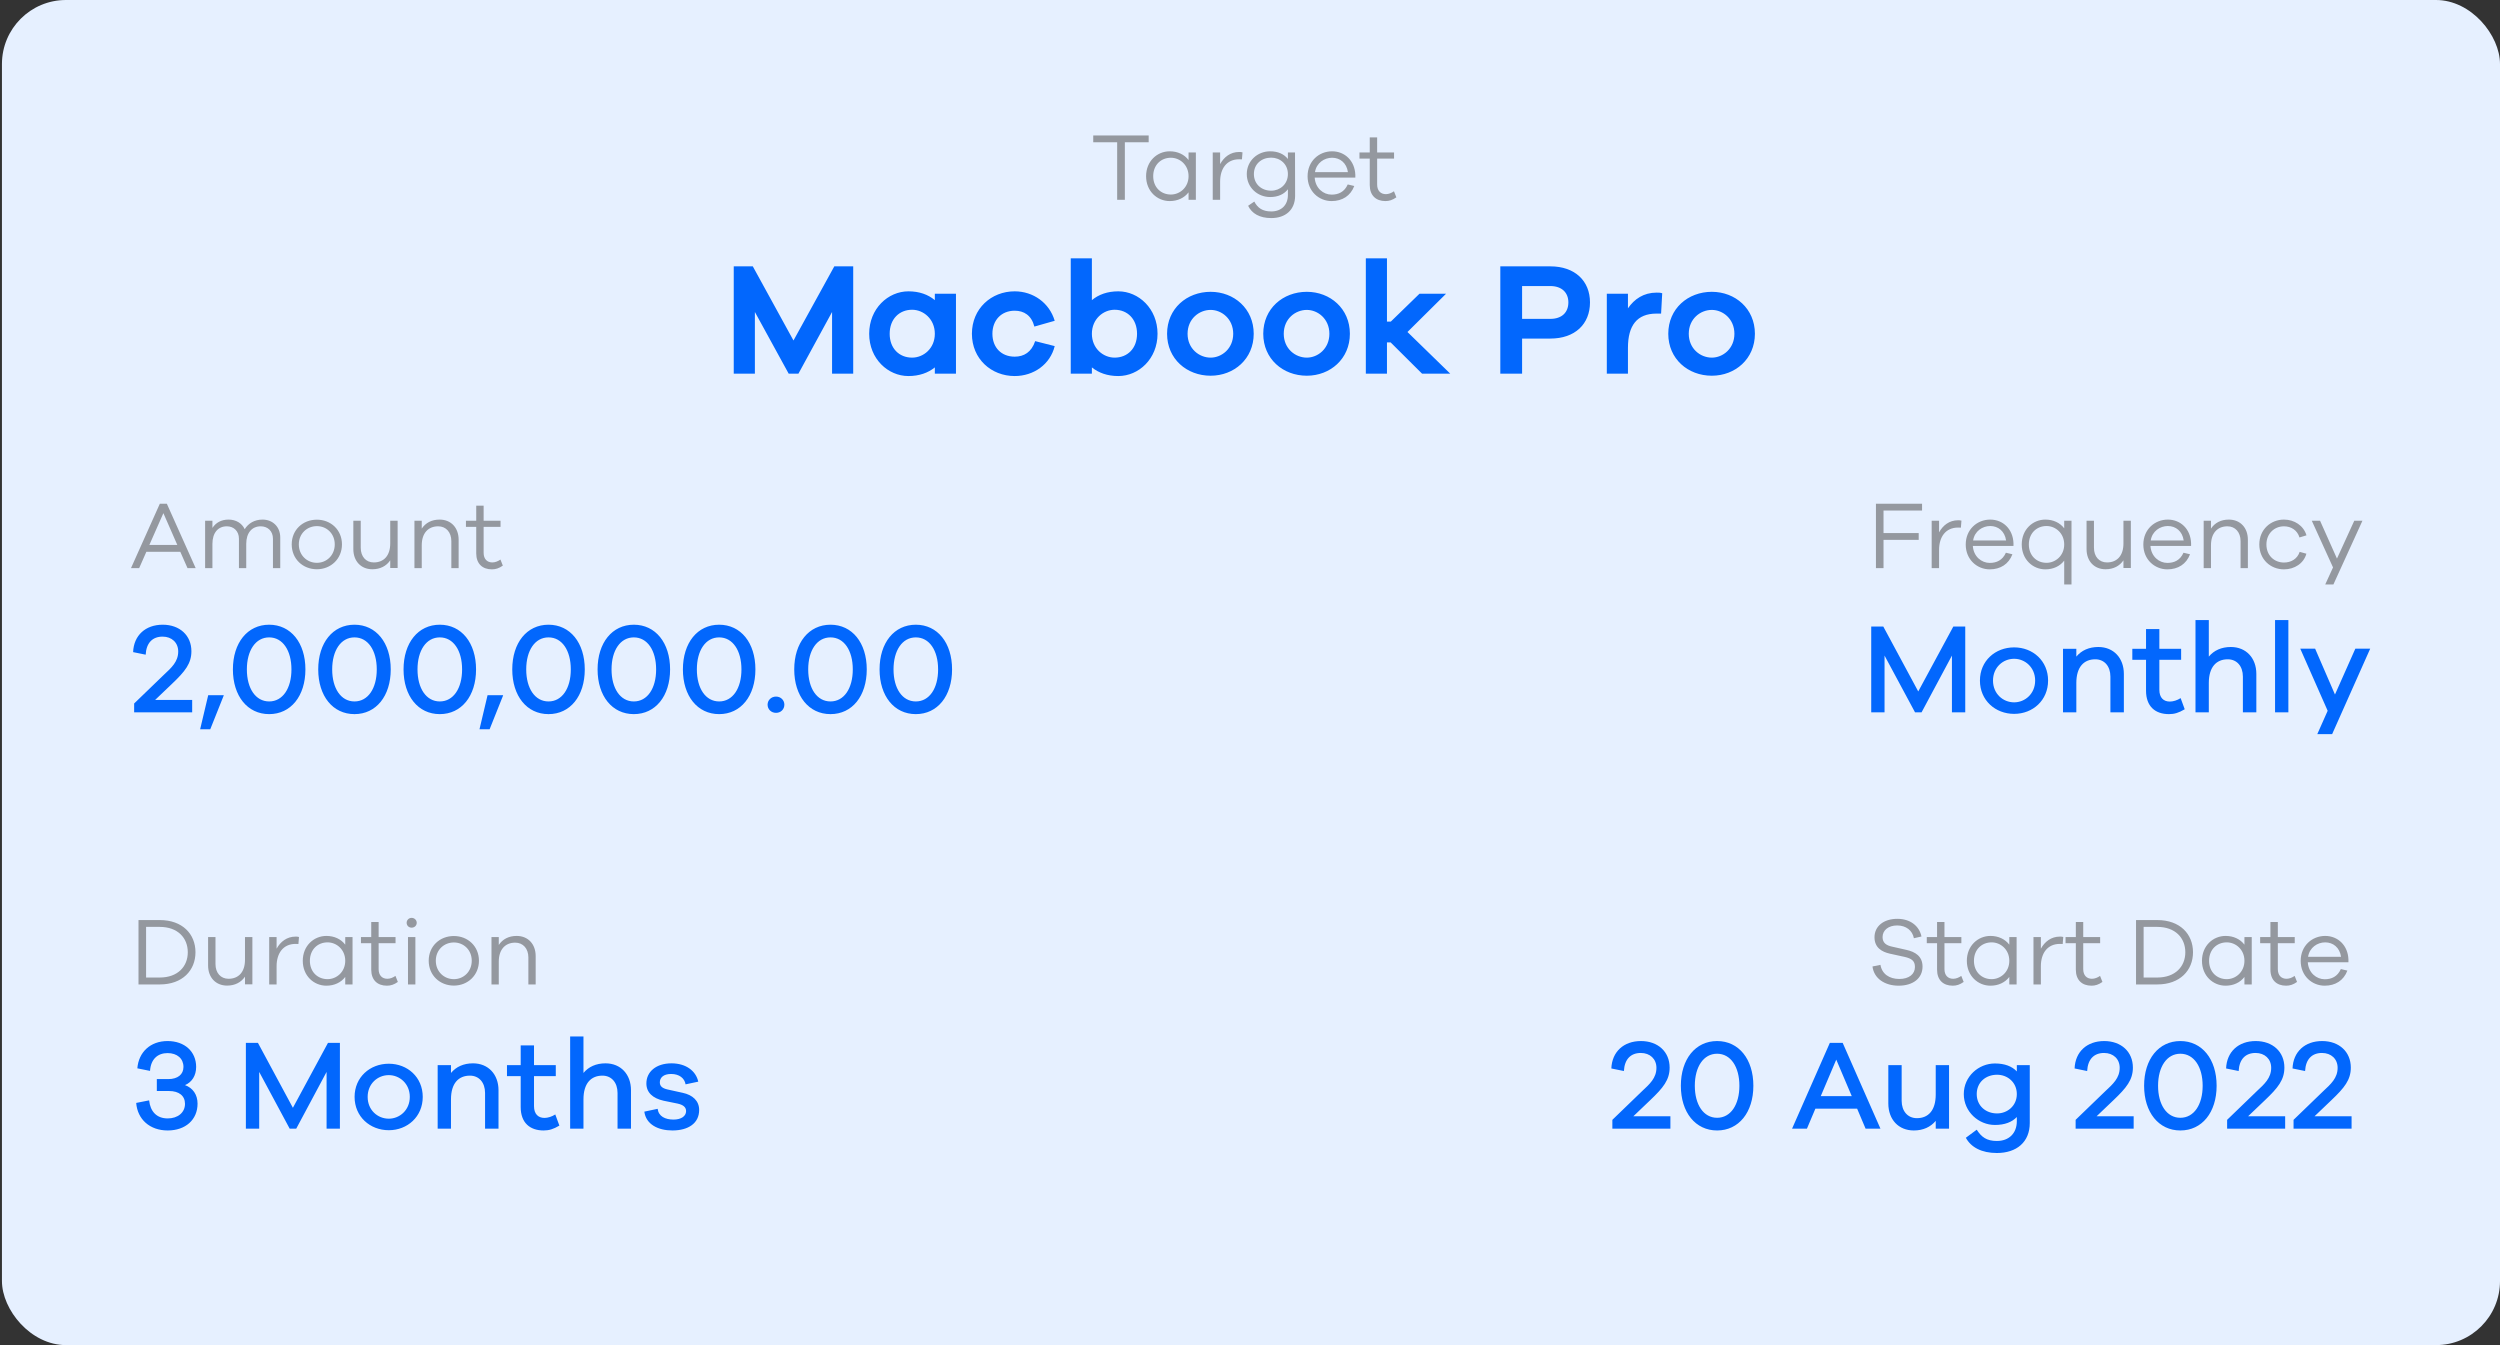 <svg width="368" height="198" viewBox="0 0 368 198" fill="none" xmlns="http://www.w3.org/2000/svg">
<rect x="0" y="0" width="368" height="198" fill="#333333" stroke="none"/>
<rect x="0.286" width="367.714" height="198" rx="9.429" fill="#E6F0FF"/>
<path d="M125.592 39.207H122.81L116.8 50.121L110.812 39.207H108.007V55H111.119V45.925L116.092 55H117.53L122.48 45.925V55H125.592V39.207ZM140.718 43.238H137.607V44.181C136.617 43.356 135.321 42.884 133.718 42.884C130.724 42.884 127.943 45.43 127.943 49.131C127.943 52.831 130.724 55.354 133.718 55.354C135.321 55.354 136.617 54.882 137.607 54.081V55H140.718V43.238ZM134.26 52.643C132.374 52.643 130.96 51.299 130.96 49.131C130.96 46.962 132.374 45.595 134.26 45.595C135.933 45.595 137.607 46.962 137.607 49.131C137.607 51.299 135.933 52.643 134.26 52.643ZM149.36 52.501C147.403 52.501 146.083 51.158 146.083 49.131C146.083 47.127 147.403 45.736 149.36 45.736C150.727 45.736 151.835 46.42 152.259 48.07L155.253 47.221C154.475 44.581 152.094 42.884 149.36 42.884C145.918 42.884 143.066 45.43 143.066 49.131C143.066 52.831 145.918 55.354 149.36 55.354C152.165 55.354 154.593 53.633 155.253 50.946L152.377 50.215C151.835 51.841 150.727 52.501 149.36 52.501ZM164.614 42.884C163.011 42.884 161.715 43.356 160.725 44.181V38.029H157.613V55H160.725V54.081C161.715 54.882 163.011 55.354 164.614 55.354C167.608 55.354 170.389 52.831 170.389 49.131C170.389 45.43 167.608 42.884 164.614 42.884ZM164.072 52.643C162.398 52.643 160.725 51.299 160.725 49.131C160.725 46.962 162.398 45.595 164.072 45.595C165.958 45.595 167.372 46.962 167.372 49.131C167.372 51.299 165.958 52.643 164.072 52.643ZM178.205 42.955C174.693 42.955 171.794 45.43 171.794 49.131C171.794 52.831 174.693 55.306 178.205 55.306C181.647 55.306 184.546 52.831 184.546 49.131C184.546 45.43 181.647 42.955 178.205 42.955ZM178.205 52.643C176.508 52.643 174.811 51.323 174.811 49.131C174.811 46.939 176.508 45.619 178.205 45.619C179.832 45.619 181.529 46.939 181.529 49.131C181.529 51.323 179.832 52.643 178.205 52.643ZM192.362 42.955C188.85 42.955 185.951 45.43 185.951 49.131C185.951 52.831 188.85 55.306 192.362 55.306C195.803 55.306 198.703 52.831 198.703 49.131C198.703 45.43 195.803 42.955 192.362 42.955ZM192.362 52.643C190.665 52.643 188.968 51.323 188.968 49.131C188.968 46.939 190.665 45.619 192.362 45.619C193.988 45.619 195.686 46.939 195.686 49.131C195.686 51.323 193.988 52.643 192.362 52.643ZM213.472 55L207.179 48.871L212.859 43.238H208.947L204.727 47.339H204.162V38.029H201.05V55H204.162V50.404H204.704L209.324 55H213.472ZM220.846 39.207V55H224.052V49.838H228.201C231.831 49.838 234.046 47.716 234.046 44.511C234.046 41.352 231.831 39.207 228.201 39.207H220.846ZM224.052 46.939V42.106H228.201C229.921 42.106 230.864 43.096 230.864 44.511C230.864 45.972 229.921 46.939 228.201 46.939H224.052ZM243.853 43.073C241.944 43.073 240.577 44.016 239.634 45.383V43.238H236.522V55H239.634V51.205C239.634 47.929 240.954 46.161 243.83 46.161H244.513L244.678 43.167C244.395 43.073 244.16 43.073 243.853 43.073ZM251.981 42.955C248.469 42.955 245.57 45.43 245.57 49.131C245.57 52.831 248.469 55.306 251.981 55.306C255.423 55.306 258.322 52.831 258.322 49.131C258.322 45.43 255.423 42.955 251.981 42.955ZM251.981 52.643C250.284 52.643 248.587 51.323 248.587 49.131C248.587 46.939 250.284 45.619 251.981 45.619C253.608 45.619 255.305 46.939 255.305 49.131C255.305 51.323 253.608 52.643 251.981 52.643Z" fill="#0267FD"/>
<path d="M28.288 103.026H22.839L25.328 100.65C27.232 98.84 28.175 97.671 28.175 95.861C28.175 93.541 26.459 91.957 23.951 91.957C21.424 91.957 19.689 93.522 19.595 95.993L21.443 96.37C21.537 94.616 22.461 93.711 23.932 93.711C25.29 93.711 26.233 94.597 26.233 95.898C26.233 97.407 25.233 98.293 24.121 99.33L19.746 103.554V104.855H28.288V103.026ZM30.951 107.345L32.931 102.385V102.329H30.649L29.461 107.345H30.951ZM39.62 91.957C36.433 91.957 34.283 94.616 34.283 98.538C34.283 102.461 36.433 105.119 39.62 105.119C42.807 105.119 44.957 102.461 44.957 98.538C44.957 94.616 42.807 91.957 39.62 91.957ZM39.62 103.253C37.621 103.253 36.339 101.329 36.339 98.538C36.339 95.748 37.621 93.824 39.62 93.824C41.619 93.824 42.901 95.748 42.901 98.538C42.901 101.329 41.619 103.253 39.62 103.253ZM52.179 91.957C48.992 91.957 46.843 94.616 46.843 98.538C46.843 102.461 48.992 105.119 52.179 105.119C55.366 105.119 57.516 102.461 57.516 98.538C57.516 94.616 55.366 91.957 52.179 91.957ZM52.179 103.253C50.18 103.253 48.898 101.329 48.898 98.538C48.898 95.748 50.18 93.824 52.179 93.824C54.178 93.824 55.46 95.748 55.46 98.538C55.46 101.329 54.178 103.253 52.179 103.253ZM64.738 91.957C61.552 91.957 59.402 94.616 59.402 98.538C59.402 102.461 61.552 105.119 64.738 105.119C67.925 105.119 70.075 102.461 70.075 98.538C70.075 94.616 67.925 91.957 64.738 91.957ZM64.738 103.253C62.74 103.253 61.457 101.329 61.457 98.538C61.457 95.748 62.74 93.824 64.738 93.824C66.737 93.824 68.02 95.748 68.02 98.538C68.02 101.329 66.737 103.253 64.738 103.253ZM72.072 107.345L74.052 102.385V102.329H71.77L70.582 107.345H72.072ZM80.741 91.957C77.554 91.957 75.405 94.616 75.405 98.538C75.405 102.461 77.554 105.119 80.741 105.119C83.928 105.119 86.078 102.461 86.078 98.538C86.078 94.616 83.928 91.957 80.741 91.957ZM80.741 103.253C78.742 103.253 77.46 101.329 77.46 98.538C77.46 95.748 78.742 93.824 80.741 93.824C82.74 93.824 84.022 95.748 84.022 98.538C84.022 101.329 82.74 103.253 80.741 103.253ZM93.3 91.957C90.114 91.957 87.964 94.616 87.964 98.538C87.964 102.461 90.114 105.119 93.3 105.119C96.487 105.119 98.637 102.461 98.637 98.538C98.637 94.616 96.487 91.957 93.3 91.957ZM93.3 103.253C91.302 103.253 90.019 101.329 90.019 98.538C90.019 95.748 91.302 93.824 93.3 93.824C95.299 93.824 96.582 95.748 96.582 98.538C96.582 101.329 95.299 103.253 93.3 103.253ZM105.86 91.957C102.673 91.957 100.523 94.616 100.523 98.538C100.523 102.461 102.673 105.119 105.86 105.119C109.046 105.119 111.196 102.461 111.196 98.538C111.196 94.616 109.046 91.957 105.86 91.957ZM105.86 103.253C103.861 103.253 102.578 101.329 102.578 98.538C102.578 95.748 103.861 93.824 105.86 93.824C107.858 93.824 109.141 95.748 109.141 98.538C109.141 101.329 107.858 103.253 105.86 103.253ZM114.232 102.536C113.516 102.536 112.988 103.083 112.988 103.724C112.988 104.403 113.516 104.931 114.232 104.931C114.949 104.931 115.458 104.403 115.458 103.724C115.458 103.083 114.949 102.536 114.232 102.536ZM122.249 91.957C119.062 91.957 116.912 94.616 116.912 98.538C116.912 102.461 119.062 105.119 122.249 105.119C125.436 105.119 127.586 102.461 127.586 98.538C127.586 94.616 125.436 91.957 122.249 91.957ZM122.249 103.253C120.25 103.253 118.968 101.329 118.968 98.538C118.968 95.748 120.25 93.824 122.249 93.824C124.248 93.824 125.53 95.748 125.53 98.538C125.53 101.329 124.248 103.253 122.249 103.253ZM134.808 91.957C131.621 91.957 129.472 94.616 129.472 98.538C129.472 102.461 131.621 105.119 134.808 105.119C137.995 105.119 140.145 102.461 140.145 98.538C140.145 94.616 137.995 91.957 134.808 91.957ZM134.808 103.253C132.809 103.253 131.527 101.329 131.527 98.538C131.527 95.748 132.809 93.824 134.808 93.824C136.807 93.824 138.089 95.748 138.089 98.538C138.089 101.329 136.807 103.253 134.808 103.253Z" fill="#0267FD"/>
<path d="M27.232 159.729C28.251 159.295 28.873 158.334 28.873 157.051C28.873 154.789 27.176 153.242 24.668 153.242C22.122 153.242 20.406 154.883 20.217 157.259L22.084 157.636C22.197 155.901 23.216 155.015 24.668 155.015C26.082 155.015 27.006 155.826 27.006 157.051C27.006 158.164 26.157 158.843 24.762 158.843H23.084V160.597H24.875C26.365 160.597 27.232 161.313 27.232 162.482C27.232 163.765 26.176 164.632 24.687 164.632C23.065 164.632 22.122 163.614 21.952 161.973L20.048 162.35C20.236 164.764 22.047 166.405 24.687 166.405C27.308 166.405 29.08 164.821 29.08 162.463C29.08 161.125 28.383 160.144 27.232 159.729ZM50.034 153.506H48.281L43.114 163.067L37.966 153.506H36.193V166.141H38.154V157.787L42.642 166.141H43.604L48.073 157.787V166.141H50.034V153.506ZM57.23 156.58C54.458 156.58 52.195 158.56 52.195 161.464C52.195 164.368 54.458 166.367 57.23 166.367C59.983 166.367 62.227 164.368 62.227 161.464C62.227 158.56 59.983 156.58 57.23 156.58ZM57.23 164.67C55.59 164.67 54.119 163.406 54.119 161.464C54.119 159.522 55.59 158.258 57.23 158.258C58.833 158.258 60.323 159.522 60.323 161.464C60.323 163.406 58.833 164.67 57.23 164.67ZM69.628 156.523C68.233 156.523 67.139 157.033 66.385 157.938V156.787H64.424V166.141H66.385V161.822C66.385 159.465 67.497 158.334 69.176 158.334C70.514 158.334 71.401 159.352 71.401 160.879V166.141H73.381V160.483C73.381 158.145 71.872 156.523 69.628 156.523ZM81.737 164.047C81.246 164.368 80.643 164.557 80.153 164.557C79.229 164.557 78.606 163.991 78.606 162.822V158.409H81.812V156.787H78.606V153.883H76.645V156.787H74.627V158.409H76.645V162.954C76.645 165.273 78.003 166.405 80.021 166.405C80.813 166.405 81.454 166.216 82.34 165.688L81.737 164.047ZM89.13 156.523C87.734 156.523 86.641 157.033 85.886 157.938V152.563H83.925V166.141H85.886V161.822C85.886 159.465 86.999 158.334 88.677 158.334C90.016 158.334 90.902 159.352 90.902 160.879V166.141H92.882V160.483C92.882 158.145 91.374 156.523 89.13 156.523ZM94.845 163.633C95.091 165.518 96.882 166.405 98.975 166.405C101.313 166.405 102.916 165.349 102.916 163.387C102.916 162.067 101.992 161.181 100.484 160.861L98.258 160.37C97.429 160.182 97.127 159.842 97.127 159.314C97.127 158.654 97.636 158.089 98.787 158.089C99.993 158.089 100.766 158.711 100.917 159.616L102.784 159.22C102.445 157.655 100.993 156.523 98.843 156.523C96.599 156.523 95.147 157.749 95.147 159.484C95.147 160.804 96.071 161.671 97.693 162.03L99.729 162.445C100.597 162.633 100.993 162.991 100.993 163.557C100.993 164.293 100.276 164.802 99.145 164.802C97.919 164.802 96.939 164.33 96.806 163.218L94.845 163.633Z" fill="#0267FD"/>
<path d="M289.285 92.221H287.532L282.365 101.782L277.217 92.221H275.444V104.855H277.405V96.502L281.893 104.855H282.855L287.324 96.502V104.855H289.285V92.221ZM296.481 95.295C293.709 95.295 291.446 97.275 291.446 100.179C291.446 103.083 293.709 105.082 296.481 105.082C299.234 105.082 301.478 103.083 301.478 100.179C301.478 97.275 299.234 95.295 296.481 95.295ZM296.481 103.385C294.841 103.385 293.37 102.121 293.37 100.179C293.37 98.237 294.841 96.973 296.481 96.973C298.084 96.973 299.574 98.237 299.574 100.179C299.574 102.121 298.084 103.385 296.481 103.385ZM308.879 95.238C307.484 95.238 306.39 95.748 305.636 96.653V95.502H303.675V104.855H305.636V100.537C305.636 98.18 306.748 97.049 308.427 97.049C309.765 97.049 310.652 98.067 310.652 99.594V104.855H312.632V99.198C312.632 96.86 311.123 95.238 308.879 95.238ZM320.988 102.762C320.497 103.083 319.894 103.271 319.404 103.271C318.48 103.271 317.857 102.706 317.857 101.537V97.124H321.063V95.502H317.857V92.598H315.896V95.502H313.878V97.124H315.896V101.669C315.896 103.988 317.254 105.119 319.272 105.119C320.064 105.119 320.705 104.931 321.591 104.403L320.988 102.762ZM328.381 95.238C326.985 95.238 325.892 95.748 325.137 96.653V91.278H323.176V104.855H325.137V100.537C325.137 98.18 326.25 97.049 327.928 97.049C329.267 97.049 330.153 98.067 330.153 99.594V104.855H332.133V99.198C332.133 96.86 330.625 95.238 328.381 95.238ZM336.849 104.855V91.278H334.888V104.855H336.849ZM348.894 95.484H346.706L343.708 102.234L340.785 95.484H338.598L342.633 104.629L341.106 108.061H343.293L348.894 95.484Z" fill="#0267FD"/>
<path d="M245.883 164.311H240.433L242.922 161.935C244.827 160.125 245.77 158.956 245.77 157.146C245.77 154.826 244.054 153.242 241.546 153.242C239.019 153.242 237.284 154.807 237.19 157.278L239.038 157.655C239.132 155.901 240.056 154.996 241.527 154.996C242.884 154.996 243.827 155.882 243.827 157.183C243.827 158.692 242.828 159.578 241.715 160.615L237.34 164.839V166.141H245.883V164.311ZM252.758 153.242C249.571 153.242 247.422 155.901 247.422 159.823C247.422 163.746 249.571 166.405 252.758 166.405C255.945 166.405 258.095 163.746 258.095 159.823C258.095 155.901 255.945 153.242 252.758 153.242ZM252.758 164.538C250.759 164.538 249.477 162.614 249.477 159.823C249.477 157.033 250.759 155.109 252.758 155.109C254.757 155.109 256.039 157.033 256.039 159.823C256.039 162.614 254.757 164.538 252.758 164.538ZM276.803 166.141L271.24 153.506H269.354L263.791 166.141H265.979L267.223 163.199H273.371L274.615 166.141H276.803ZM272.579 161.351H268.015L270.297 155.977L272.579 161.351ZM286.9 156.787H284.939V161.106C284.939 163.463 283.845 164.594 282.167 164.594C280.809 164.594 279.923 163.557 279.923 162.03V156.787H277.961V162.426C277.961 164.783 279.451 166.405 281.714 166.405C283.091 166.405 284.184 165.895 284.939 164.99V166.141H286.9V156.787ZM298.782 156.787H296.877V157.711C296.161 156.957 295.086 156.542 293.653 156.542C291.258 156.542 289.07 158.447 289.07 161.049C289.07 163.651 291.258 165.594 293.653 165.594C295.086 165.594 296.161 165.179 296.877 164.425V165.028C296.877 166.838 295.708 167.951 293.936 167.951C292.446 167.951 291.673 167.385 290.975 166.291L289.372 167.479C290.126 168.875 291.692 169.723 293.936 169.723C296.858 169.723 298.782 168.102 298.782 165.311V156.787ZM293.973 163.897C292.295 163.897 290.975 162.765 290.975 161.049C290.975 159.314 292.295 158.202 293.973 158.202C295.501 158.202 296.877 159.314 296.877 161.049C296.877 162.765 295.501 163.897 293.973 163.897ZM314.074 164.311H308.624L311.114 161.935C313.018 160.125 313.961 158.956 313.961 157.146C313.961 154.826 312.245 153.242 309.737 153.242C307.21 153.242 305.475 154.807 305.381 157.278L307.229 157.655C307.323 155.901 308.247 154.996 309.718 154.996C311.076 154.996 312.019 155.882 312.019 157.183C312.019 158.692 311.019 159.578 309.907 160.615L305.532 164.839V166.141H314.074V164.311ZM320.949 153.242C317.763 153.242 315.613 155.901 315.613 159.823C315.613 163.746 317.763 166.405 320.949 166.405C324.136 166.405 326.286 163.746 326.286 159.823C326.286 155.901 324.136 153.242 320.949 153.242ZM320.949 164.538C318.951 164.538 317.668 162.614 317.668 159.823C317.668 157.033 318.951 155.109 320.949 155.109C322.948 155.109 324.231 157.033 324.231 159.823C324.231 162.614 322.948 164.538 320.949 164.538ZM336.375 164.311H330.925L333.414 161.935C335.319 160.125 336.262 158.956 336.262 157.146C336.262 154.826 334.546 153.242 332.038 153.242C329.511 153.242 327.776 154.807 327.682 157.278L329.53 157.655C329.624 155.901 330.548 154.996 332.019 154.996C333.377 154.996 334.319 155.882 334.319 157.183C334.319 158.692 333.32 159.578 332.207 160.615L327.833 164.839V166.141H336.375V164.311ZM346.153 164.311H340.704L343.193 161.935C345.097 160.125 346.04 158.956 346.04 157.146C346.04 154.826 344.324 153.242 341.816 153.242C339.289 153.242 337.555 154.807 337.46 157.278L339.308 157.655C339.403 155.901 340.327 154.996 341.797 154.996C343.155 154.996 344.098 155.882 344.098 157.183C344.098 158.692 343.099 159.578 341.986 160.615L337.611 164.839V166.141H346.153V164.311Z" fill="#0267FD"/>
<path d="M169.085 20.942V19.938H160.925V20.942H164.446V29.414H165.578V20.942H169.085ZM176.031 22.442H174.956V23.559C174.334 22.739 173.344 22.272 172.184 22.272C170.331 22.272 168.705 23.729 168.705 25.935C168.705 28.141 170.331 29.598 172.184 29.598C173.344 29.598 174.334 29.131 174.956 28.311V29.414H176.031V22.442ZM172.354 28.636C170.911 28.636 169.752 27.59 169.752 25.935C169.752 24.266 170.911 23.22 172.354 23.22C173.669 23.22 174.956 24.266 174.956 25.935C174.956 27.59 173.669 28.636 172.354 28.636ZM182.403 22.371C181.116 22.371 180.169 23.12 179.603 24.153V22.442H178.514V29.414H179.603V26.727C179.603 24.846 180.55 23.446 182.403 23.446C182.53 23.446 182.686 23.446 182.813 23.46L182.898 22.427C182.7 22.371 182.573 22.371 182.403 22.371ZM190.626 22.442H189.579V23.403C189.014 22.682 188.123 22.272 186.963 22.272C185.124 22.272 183.526 23.658 183.526 25.624C183.526 27.604 185.124 29.004 186.963 29.004C188.123 29.004 189.014 28.594 189.579 27.858V28.707C189.579 30.192 188.604 31.125 187.133 31.125C185.832 31.125 185.124 30.602 184.629 29.669L183.724 30.291C184.262 31.422 185.407 32.101 187.133 32.101C189.24 32.101 190.626 30.885 190.64 28.848L190.626 22.442ZM187.119 28.07C185.704 28.07 184.573 27.109 184.573 25.624C184.573 24.139 185.704 23.205 187.119 23.205C188.42 23.205 189.579 24.139 189.579 25.624C189.579 27.109 188.42 28.07 187.119 28.07ZM199.505 25.751C199.434 23.672 197.963 22.272 196.082 22.272C194.159 22.272 192.476 23.715 192.476 25.949C192.476 28.169 194.159 29.598 196.012 29.598C197.582 29.598 198.798 28.834 199.349 27.378L198.388 27.151C197.893 28.268 197.002 28.65 196.012 28.65C194.81 28.65 193.622 27.717 193.523 26.147H199.505V25.751ZM196.082 23.22C197.242 23.22 198.218 23.969 198.416 25.341H193.565C193.777 23.969 194.951 23.22 196.082 23.22ZM205.191 28.155C204.837 28.41 204.399 28.58 204.003 28.58C203.225 28.58 202.716 28.07 202.716 27.165V23.347H205.205V22.442H202.716V20.221H201.627V22.442H200.113V23.347H201.627V27.236C201.627 28.778 202.546 29.598 203.932 29.598C204.498 29.598 204.978 29.442 205.544 29.046L205.191 28.155Z" fill="#94989F"/>
<path d="M28.802 83.625L24.559 74.149H23.527L19.284 83.625H20.486L21.547 81.221H26.539L27.6 83.625H28.802ZM26.101 80.217H21.985L24.05 75.535L26.101 80.217ZM38.651 76.483C37.463 76.483 36.557 77.034 36.02 77.897C35.61 77.006 34.719 76.483 33.644 76.483C32.555 76.483 31.763 76.95 31.268 77.713V76.653H30.193V83.625H31.268V80.061C31.268 78.42 32.102 77.473 33.389 77.473C34.422 77.473 35.172 78.194 35.172 79.297V83.625H36.246V80.061C36.246 78.42 37.095 77.473 38.382 77.473C39.428 77.473 40.178 78.194 40.178 79.297V83.625H41.253V79.113C41.253 77.529 40.121 76.483 38.651 76.483ZM46.645 76.497C44.566 76.497 42.94 77.996 42.94 80.132C42.94 82.267 44.566 83.795 46.645 83.795C48.696 83.795 50.337 82.267 50.337 80.132C50.337 77.996 48.696 76.497 46.645 76.497ZM46.645 82.847C45.203 82.847 43.987 81.744 43.987 80.132C43.987 78.534 45.203 77.445 46.645 77.445C48.074 77.445 49.276 78.534 49.276 80.132C49.276 81.744 48.074 82.847 46.645 82.847ZM58.531 76.653H57.442V80.004C57.442 81.815 56.48 82.791 55.024 82.791C53.864 82.791 53.1 81.928 53.1 80.627V76.653H52.011V80.825C52.011 82.593 53.129 83.795 54.812 83.795C55.971 83.795 56.876 83.314 57.442 82.479V83.611H58.531V76.653ZM64.712 76.483C63.538 76.483 62.647 76.964 62.081 77.812V76.653H61.006V83.625H62.081V80.273C62.081 78.463 63.043 77.473 64.5 77.473C65.659 77.473 66.437 78.35 66.437 79.651V83.625H67.512V79.453C67.512 77.685 66.395 76.483 64.712 76.483ZM73.665 82.366C73.311 82.621 72.873 82.791 72.477 82.791C71.699 82.791 71.19 82.281 71.19 81.376V77.558H73.679V76.653H71.19V74.432H70.101V76.653H68.587V77.558H70.101V81.447C70.101 82.989 71.02 83.809 72.406 83.809C72.972 83.809 73.453 83.653 74.018 83.257L73.665 82.366Z" fill="#94989F"/>
<path d="M20.387 135.434V144.91H23.527C26.85 144.91 28.774 142.845 28.774 140.172C28.774 137.485 26.85 135.434 23.527 135.434H20.387ZM21.504 143.892V136.439H23.513C26.172 136.439 27.642 138.065 27.642 140.172C27.642 142.265 26.172 143.892 23.513 143.892H21.504ZM37.151 137.938H36.062V141.29C36.062 143.1 35.1 144.076 33.644 144.076C32.484 144.076 31.72 143.213 31.72 141.912V137.938H30.631V142.11C30.631 143.878 31.748 145.08 33.431 145.08C34.591 145.08 35.496 144.599 36.062 143.765V144.896H37.151V137.938ZM43.516 137.867C42.229 137.867 41.281 138.617 40.715 139.649V137.938H39.626V144.91H40.715V142.223C40.715 140.342 41.663 138.942 43.516 138.942C43.643 138.942 43.799 138.942 43.926 138.956L44.011 137.924C43.813 137.867 43.685 137.867 43.516 137.867ZM51.894 137.938H50.819V139.055C50.197 138.235 49.207 137.768 48.047 137.768C46.194 137.768 44.568 139.225 44.568 141.431C44.568 143.637 46.194 145.094 48.047 145.094C49.207 145.094 50.197 144.627 50.819 143.807V144.91H51.894V137.938ZM48.217 144.132C46.774 144.132 45.615 143.086 45.615 141.431C45.615 139.762 46.774 138.716 48.217 138.716C49.532 138.716 50.819 139.762 50.819 141.431C50.819 143.086 49.532 144.132 48.217 144.132ZM58.21 143.651C57.856 143.906 57.418 144.076 57.022 144.076C56.244 144.076 55.735 143.567 55.735 142.661V138.843H58.224V137.938H55.735V135.717H54.646V137.938H53.132V138.843H54.646V142.732C54.646 144.274 55.565 145.094 56.951 145.094C57.517 145.094 57.998 144.938 58.563 144.542L58.21 143.651ZM60.593 135.109C60.169 135.109 59.858 135.449 59.858 135.83C59.858 136.241 60.169 136.552 60.593 136.552C61.018 136.552 61.343 136.241 61.343 135.83C61.343 135.449 61.018 135.109 60.593 135.109ZM61.145 144.91V137.938H60.056V144.91H61.145ZM66.81 137.782C64.731 137.782 63.105 139.281 63.105 141.417C63.105 143.552 64.731 145.08 66.81 145.08C68.861 145.08 70.501 143.552 70.501 141.417C70.501 139.281 68.861 137.782 66.81 137.782ZM66.81 144.132C65.368 144.132 64.151 143.029 64.151 141.417C64.151 139.819 65.368 138.73 66.81 138.73C68.239 138.73 69.441 139.819 69.441 141.417C69.441 143.029 68.239 144.132 66.81 144.132ZM76.051 137.768C74.877 137.768 73.986 138.249 73.42 139.097V137.938H72.346V144.91H73.42V141.558C73.42 139.748 74.382 138.758 75.839 138.758C76.999 138.758 77.776 139.635 77.776 140.936V144.91H78.851V140.738C78.851 138.97 77.734 137.768 76.051 137.768Z" fill="#94989F"/>
<path d="M277.255 75.153H282.927V74.149H276.138V83.625H277.255V79.467H282.432V78.463H277.255V75.153ZM288.231 76.582C286.944 76.582 285.997 77.331 285.431 78.364V76.653H284.342V83.625H285.431V80.938C285.431 79.057 286.379 77.657 288.231 77.657C288.359 77.657 288.514 77.657 288.642 77.671L288.726 76.638C288.528 76.582 288.401 76.582 288.231 76.582ZM296.384 79.962C296.313 77.883 294.842 76.483 292.961 76.483C291.038 76.483 289.355 77.925 289.355 80.16C289.355 82.38 291.038 83.809 292.89 83.809C294.46 83.809 295.676 83.045 296.228 81.588L295.266 81.362C294.771 82.479 293.88 82.861 292.89 82.861C291.688 82.861 290.5 81.928 290.401 80.358H296.384V79.962ZM292.961 77.43C294.121 77.43 295.097 78.18 295.295 79.552H290.444C290.656 78.18 291.83 77.43 292.961 77.43ZM304.926 76.653H303.851V77.77C303.229 76.95 302.239 76.483 301.079 76.483C299.226 76.483 297.6 77.94 297.6 80.146C297.6 82.352 299.226 83.809 301.079 83.809C302.239 83.809 303.229 83.342 303.851 82.522V86.029H304.926V76.653ZM301.249 82.847C299.806 82.847 298.646 81.801 298.646 80.146C298.646 78.477 299.806 77.43 301.249 77.43C302.564 77.43 303.851 78.477 303.851 80.146C303.851 81.801 302.564 82.847 301.249 82.847ZM313.661 76.653H312.572V80.004C312.572 81.815 311.61 82.791 310.153 82.791C308.993 82.791 308.23 81.928 308.23 80.627V76.653H307.141V80.825C307.141 82.593 308.258 83.795 309.941 83.795C311.101 83.795 312.006 83.314 312.572 82.479V83.611H313.661V76.653ZM322.528 79.962C322.458 77.883 320.987 76.483 319.106 76.483C317.182 76.483 315.499 77.925 315.499 80.16C315.499 82.38 317.182 83.809 319.035 83.809C320.605 83.809 321.821 83.045 322.373 81.588L321.411 81.362C320.916 82.479 320.025 82.861 319.035 82.861C317.833 82.861 316.645 81.928 316.546 80.358H322.528V79.962ZM319.106 77.43C320.266 77.43 321.241 78.18 321.439 79.552H316.588C316.801 78.18 317.974 77.43 319.106 77.43ZM328.087 76.483C326.913 76.483 326.022 76.964 325.456 77.812V76.653H324.381V83.625H325.456V80.273C325.456 78.463 326.418 77.473 327.875 77.473C329.034 77.473 329.812 78.35 329.812 79.651V83.625H330.887V79.453C330.887 77.685 329.77 76.483 328.087 76.483ZM336.205 82.805C334.777 82.805 333.617 81.772 333.617 80.146C333.617 78.548 334.777 77.473 336.205 77.473C337.237 77.473 338.171 78.039 338.482 79.113L339.514 78.802C339.09 77.374 337.732 76.483 336.205 76.483C334.239 76.483 332.57 77.954 332.57 80.146C332.57 82.366 334.239 83.809 336.205 83.809C337.747 83.809 339.118 82.932 339.5 81.504L338.51 81.235C338.171 82.281 337.237 82.805 336.205 82.805ZM347.75 76.653H346.548L344.002 82.225L341.513 76.653H340.296L343.422 83.526L342.276 86.029H343.479L347.75 76.653Z" fill="#94989F"/>
<path d="M279.292 135.251C277.27 135.251 275.926 136.34 275.926 137.966C275.926 139.479 276.987 140.116 278.203 140.384L280.339 140.851C281.399 141.092 281.88 141.445 281.88 142.336C281.88 143.383 281.017 144.104 279.575 144.104C278.104 144.104 277.015 143.354 276.803 142.025L275.629 142.265C275.855 144.062 277.468 145.094 279.476 145.094C281.597 145.094 282.997 144.005 282.997 142.28C282.997 140.766 281.923 140.102 280.607 139.819L278.542 139.352C277.651 139.168 277.114 138.786 277.114 137.938C277.114 136.919 277.991 136.226 279.264 136.226C280.565 136.226 281.512 136.962 281.725 138.107L282.842 137.853C282.517 136.297 281.187 135.251 279.292 135.251ZM288.7 143.651C288.346 143.906 287.908 144.076 287.512 144.076C286.734 144.076 286.225 143.567 286.225 142.661V138.843H288.714V137.938H286.225V135.717H285.136V137.938H283.622V138.843H285.136V142.732C285.136 144.274 286.055 145.094 287.441 145.094C288.007 145.094 288.487 144.938 289.053 144.542L288.7 143.651ZM296.845 137.938H295.77V139.055C295.147 138.235 294.157 137.768 292.998 137.768C291.145 137.768 289.519 139.225 289.519 141.431C289.519 143.637 291.145 145.094 292.998 145.094C294.157 145.094 295.147 144.627 295.77 143.807V144.91H296.845V137.938ZM293.167 144.132C291.725 144.132 290.565 143.086 290.565 141.431C290.565 139.762 291.725 138.716 293.167 138.716C294.483 138.716 295.77 139.762 295.77 141.431C295.77 143.086 294.483 144.132 293.167 144.132ZM303.217 137.867C301.93 137.867 300.982 138.617 300.416 139.649V137.938H299.327V144.91H300.416V142.223C300.416 140.342 301.364 138.942 303.217 138.942C303.344 138.942 303.5 138.942 303.627 138.956L303.712 137.924C303.514 137.867 303.386 137.867 303.217 137.867ZM309.127 143.651C308.773 143.906 308.335 144.076 307.939 144.076C307.161 144.076 306.652 143.567 306.652 142.661V138.843H309.141V137.938H306.652V135.717H305.563V137.938H304.049V138.843H305.563V142.732C305.563 144.274 306.482 145.094 307.868 145.094C308.434 145.094 308.915 144.938 309.48 144.542L309.127 143.651ZM314.423 135.434V144.91H317.563C320.887 144.91 322.81 142.845 322.81 140.172C322.81 137.485 320.887 135.434 317.563 135.434H314.423ZM315.541 143.892V136.439H317.549C320.208 136.439 321.679 138.065 321.679 140.172C321.679 142.265 320.208 143.892 317.549 143.892H315.541ZM331.456 137.938H330.381V139.055C329.759 138.235 328.769 137.768 327.609 137.768C325.756 137.768 324.13 139.225 324.13 141.431C324.13 143.637 325.756 145.094 327.609 145.094C328.769 145.094 329.759 144.627 330.381 143.807V144.91H331.456V137.938ZM327.779 144.132C326.336 144.132 325.176 143.086 325.176 141.431C325.176 139.762 326.336 138.716 327.779 138.716C329.094 138.716 330.381 139.762 330.381 141.431C330.381 143.086 329.094 144.132 327.779 144.132ZM337.771 143.651C337.418 143.906 336.979 144.076 336.583 144.076C335.806 144.076 335.296 143.567 335.296 142.661V138.843H337.786V137.938H335.296V135.717H334.207V137.938H332.694V138.843H334.207V142.732C334.207 144.274 335.127 145.094 336.513 145.094C337.078 145.094 337.559 144.938 338.125 144.542L337.771 143.651ZM345.69 141.247C345.619 139.168 344.149 137.768 342.268 137.768C340.344 137.768 338.661 139.211 338.661 141.445C338.661 143.666 340.344 145.094 342.197 145.094C343.767 145.094 344.983 144.33 345.535 142.874L344.573 142.647C344.078 143.765 343.187 144.146 342.197 144.146C340.995 144.146 339.807 143.213 339.708 141.643H345.69V141.247ZM342.268 138.716C343.427 138.716 344.403 139.465 344.601 140.837H339.75C339.962 139.465 341.136 138.716 342.268 138.716Z" fill="#94989F"/>
</svg>

